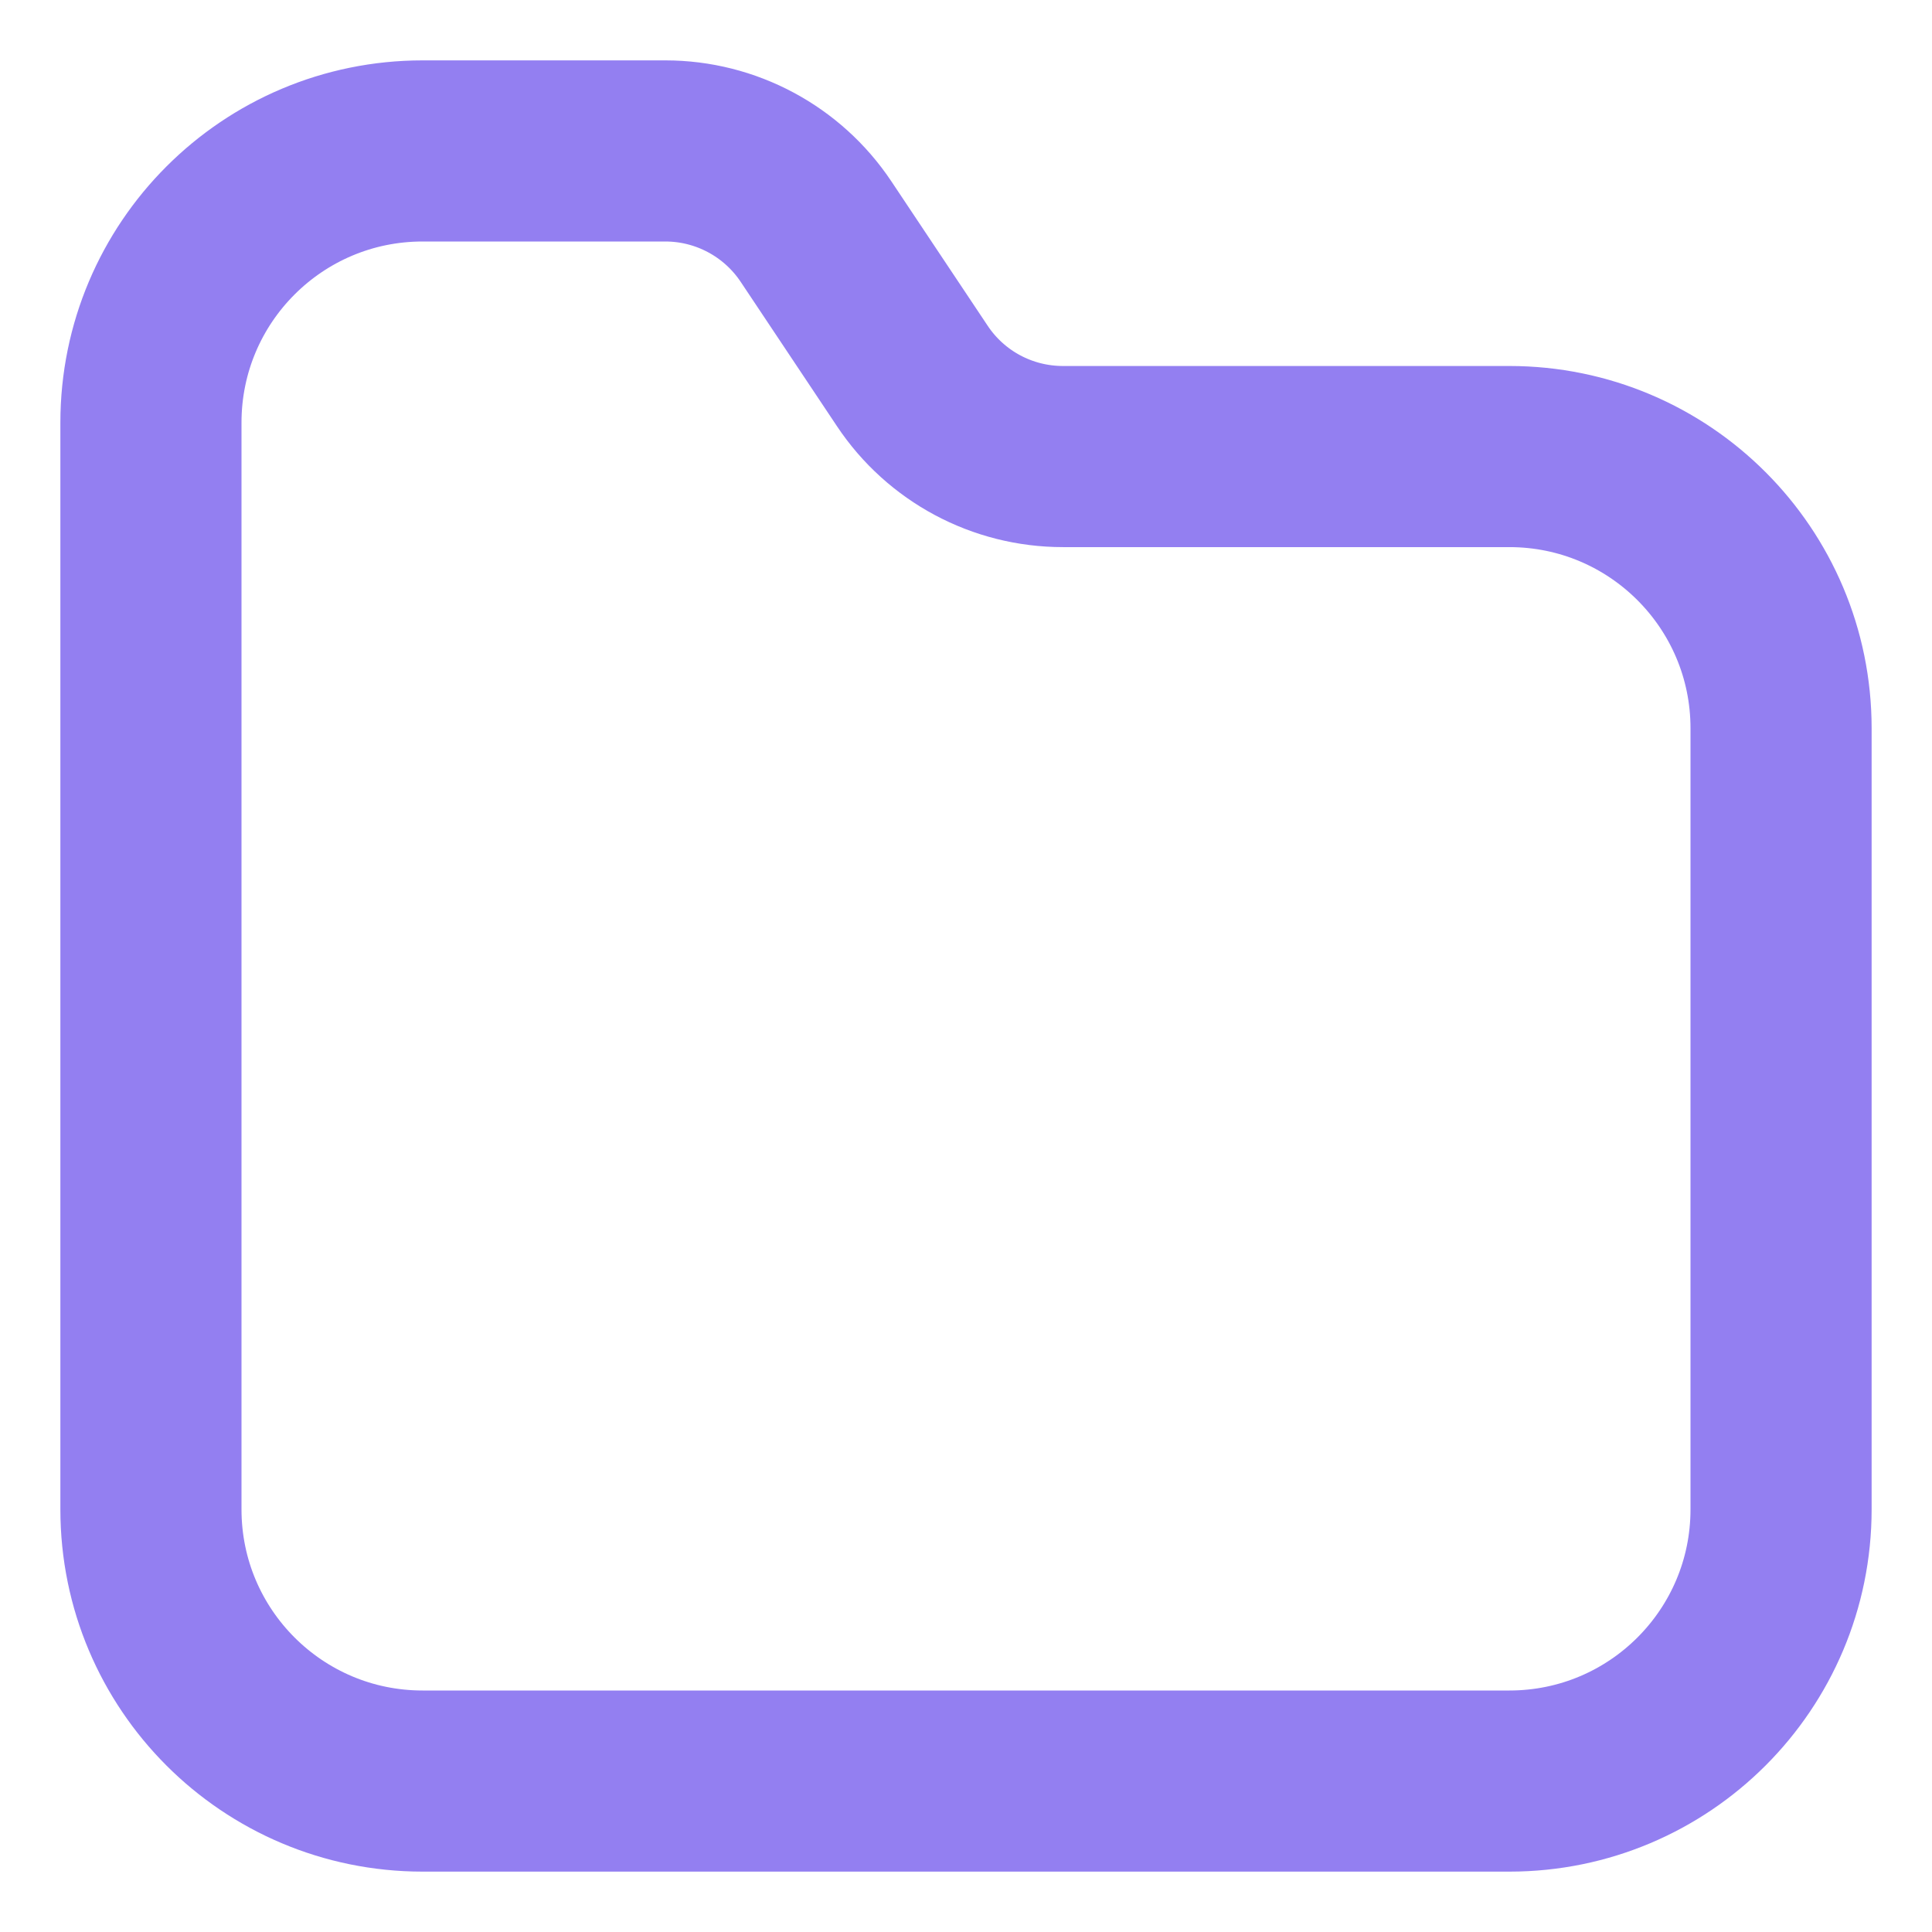 <svg width="16" height="16" viewBox="0 0 16 16" fill="none" xmlns="http://www.w3.org/2000/svg">
<path d="M1.25 3.5C1.25 2.257 2.257 1.25 3.5 1.25H5.51C6.011 1.25 6.48 1.501 6.758 1.918L7.555 3.113C7.833 3.531 8.301 3.781 8.803 3.781H12.5C13.743 3.781 14.75 4.789 14.75 6.031V12.5C14.75 13.743 13.743 14.75 12.5 14.75H3.5C2.257 14.75 1.25 13.743 1.25 12.5V3.5Z" stroke="#937FF1" stroke-width="1.5"/>
</svg>
